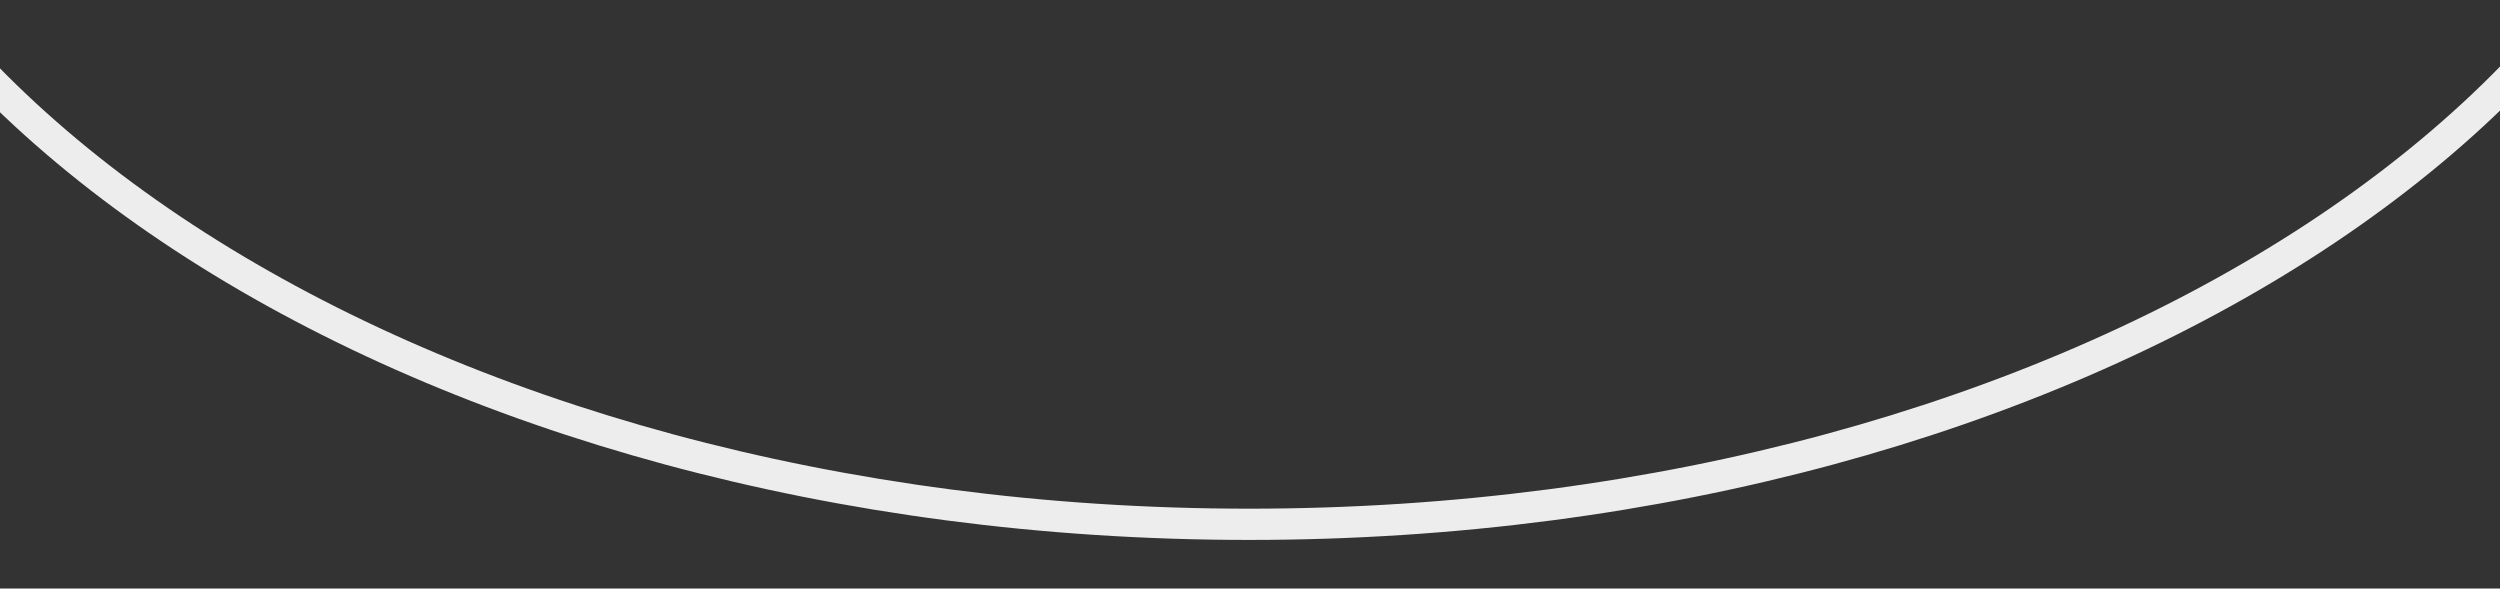 <svg width="1440" height="339" viewBox="0 0 1440 339" fill="none" xmlns="http://www.w3.org/2000/svg">
<rect x="0" y="0" width="1440" height="339" fill="#333333" stroke="none"/>
<mask id="mask0" style="mask-type:alpha" maskUnits="userSpaceOnUse" x="-51" y="0" width="1509" height="339">
<rect x="-51" width="1509" height="339" fill="#C4C4C4"/>
</mask>
<g mask="url(#mask0)">
<path d="M1575 -242C1575 -93.415 1480.83 42.369 1325.94 141.448C1171.15 240.464 956.769 302 719.5 302C482.231 302 267.845 240.464 113.056 141.448C-41.835 42.369 -136 -93.415 -136 -242C-136 -390.585 -41.835 -526.369 113.056 -625.448C267.845 -724.464 482.231 -786 719.5 -786C956.769 -786 1171.15 -724.464 1325.94 -625.448C1480.83 -526.369 1575 -390.585 1575 -242Z" stroke="#EDEDED" stroke-width="18"/>
</g>
</svg>
